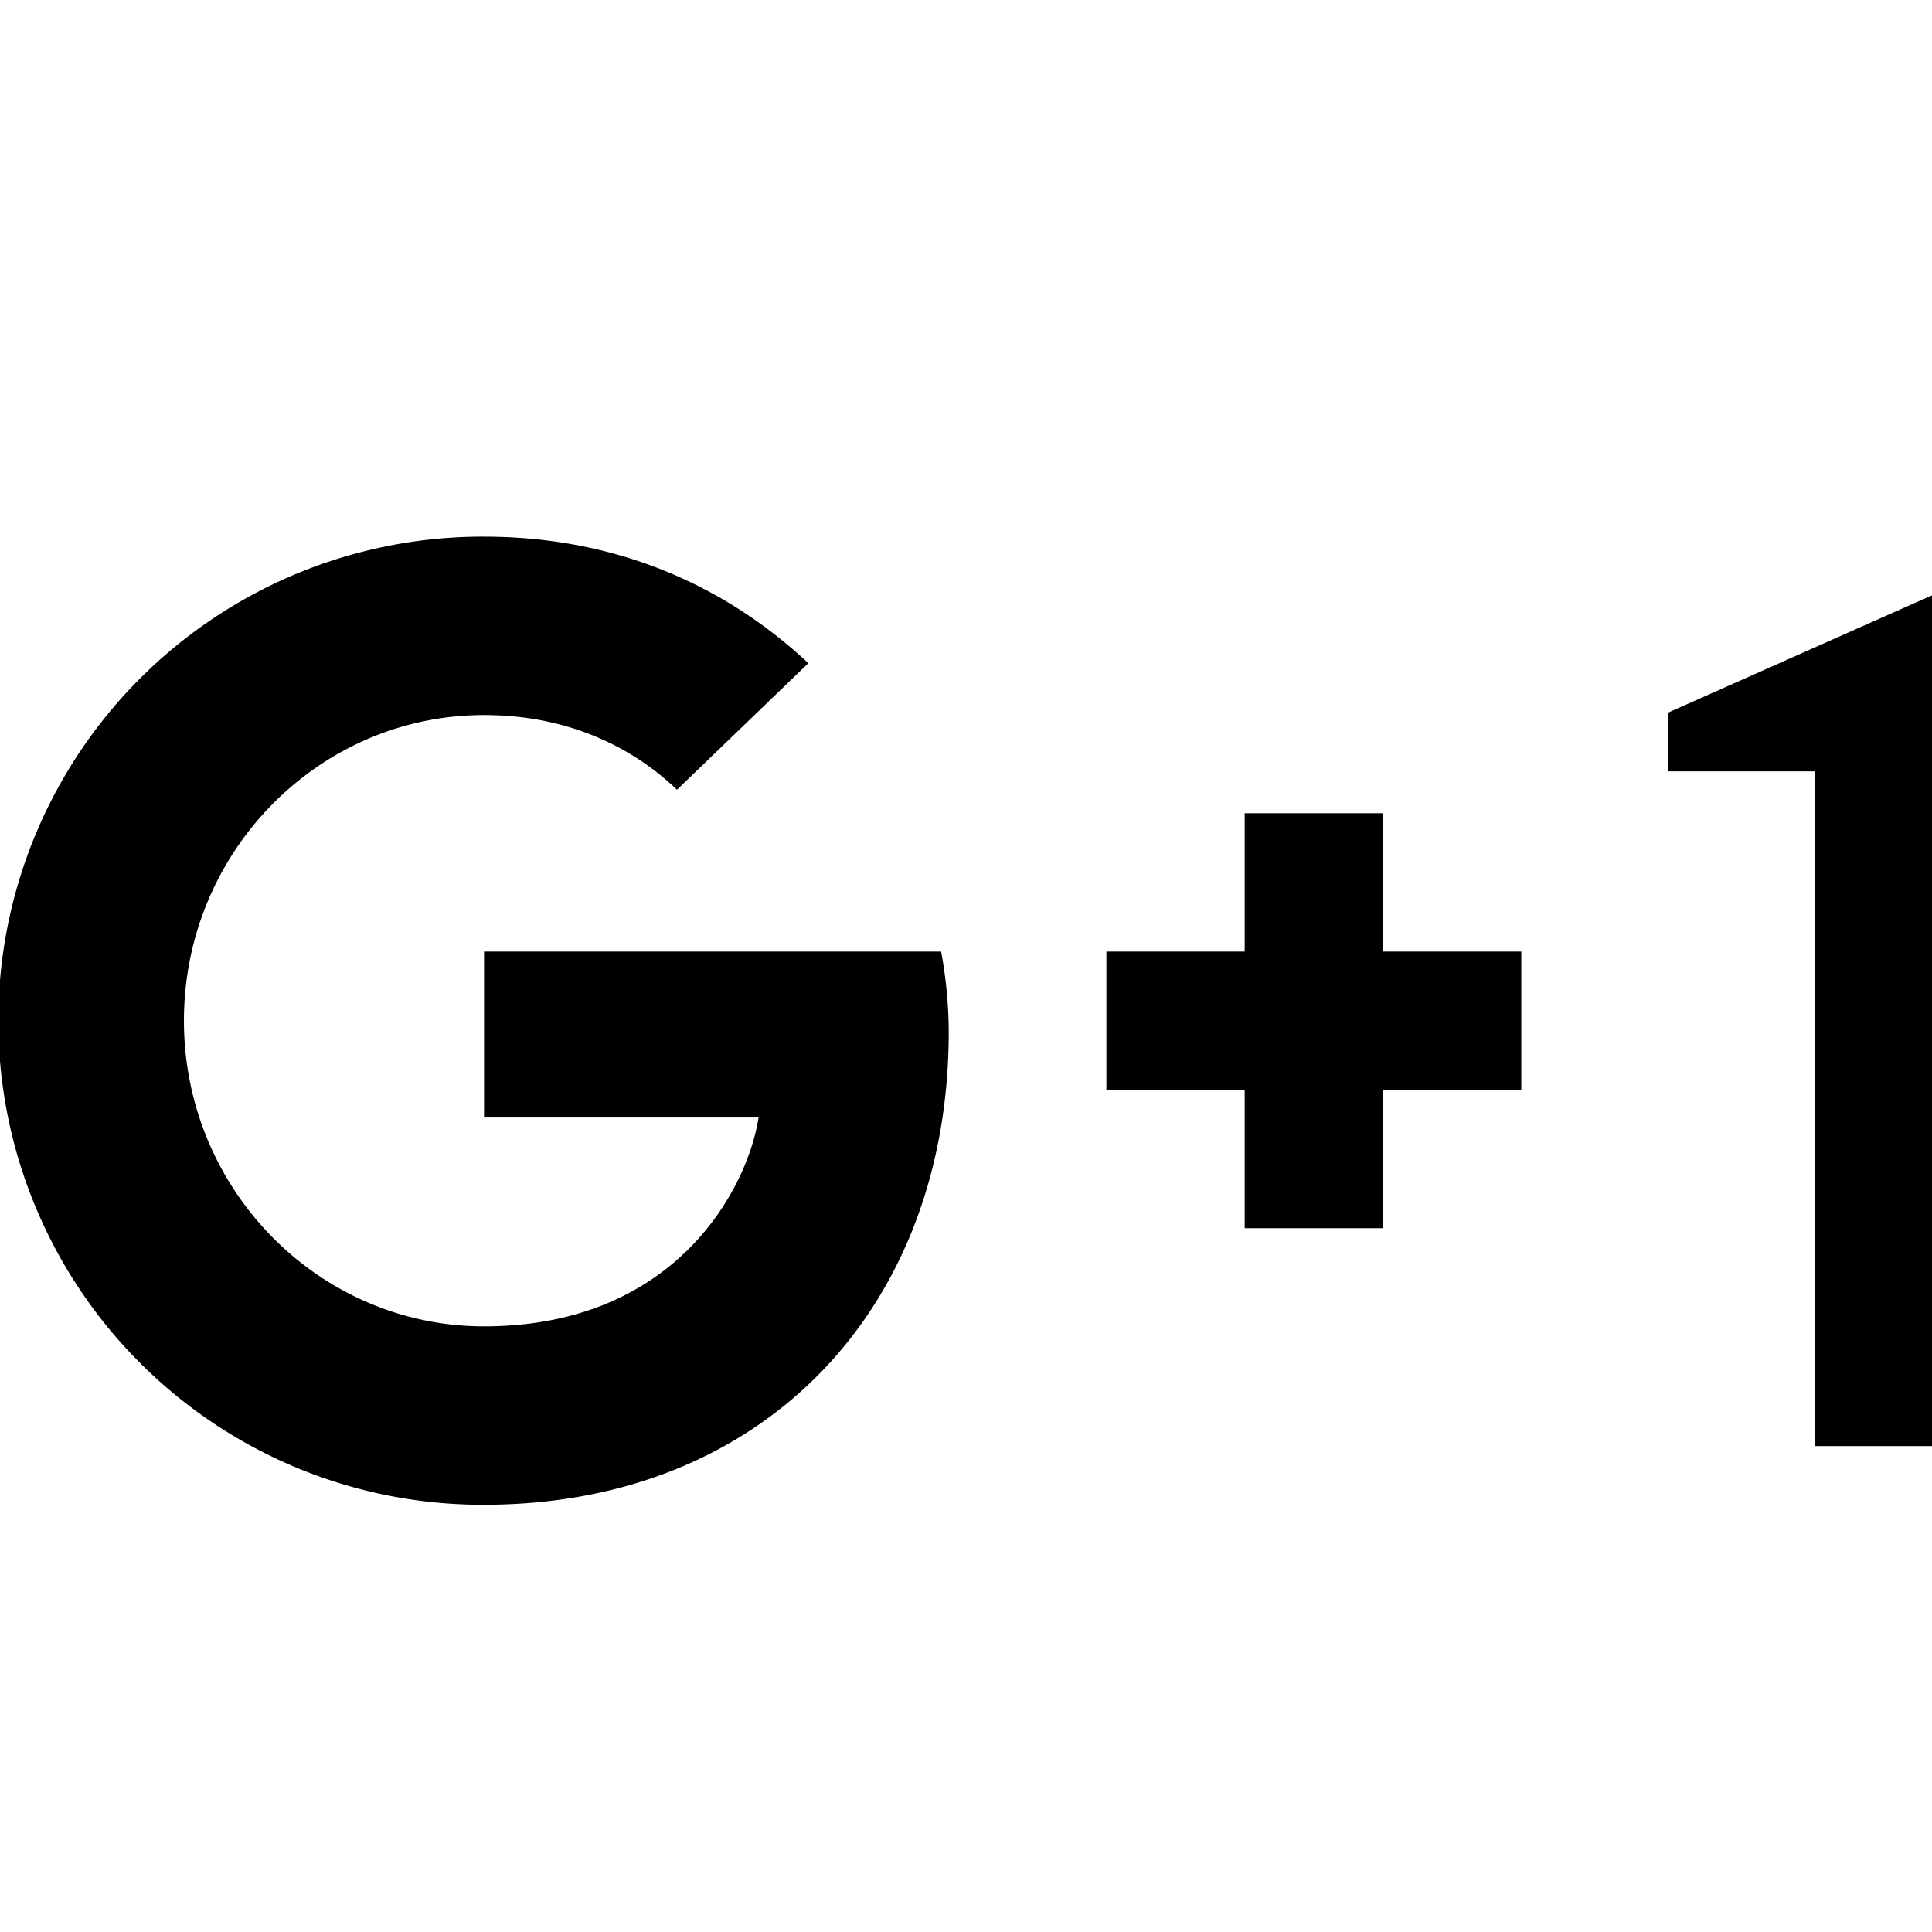 <svg xmlns="http://www.w3.org/2000/svg" width="648" height="648" viewBox="0 0 648 648"><title>GooglePlus1_18</title><path d="M648 199.678v285.345h-39.358V258.715h-49.2v-19.679zm-485.648 119.48h153.305a149.33 149.33 0 0 1 2.552 26.9c0 92.773-62.158 158.64-155.857 158.64a162.351 162.351 0 1 1 0-324.7c43.834 0 80.479 16 108.775 42.443l-44.067 42.444c-12.061-11.6-33.167-25.049-64.709-25.049-55.432 0-100.658 45.922-100.658 102.513s45.227 102.515 100.659 102.515c64.244 0 88.365-46.154 92.076-70.043h-92.076v-55.663zm347.9 0h-46.391v-46.387h-46.386v46.387h-46.386v46.385h46.385v46.387h46.387v-46.386h46.386v-46.386z"/></svg>